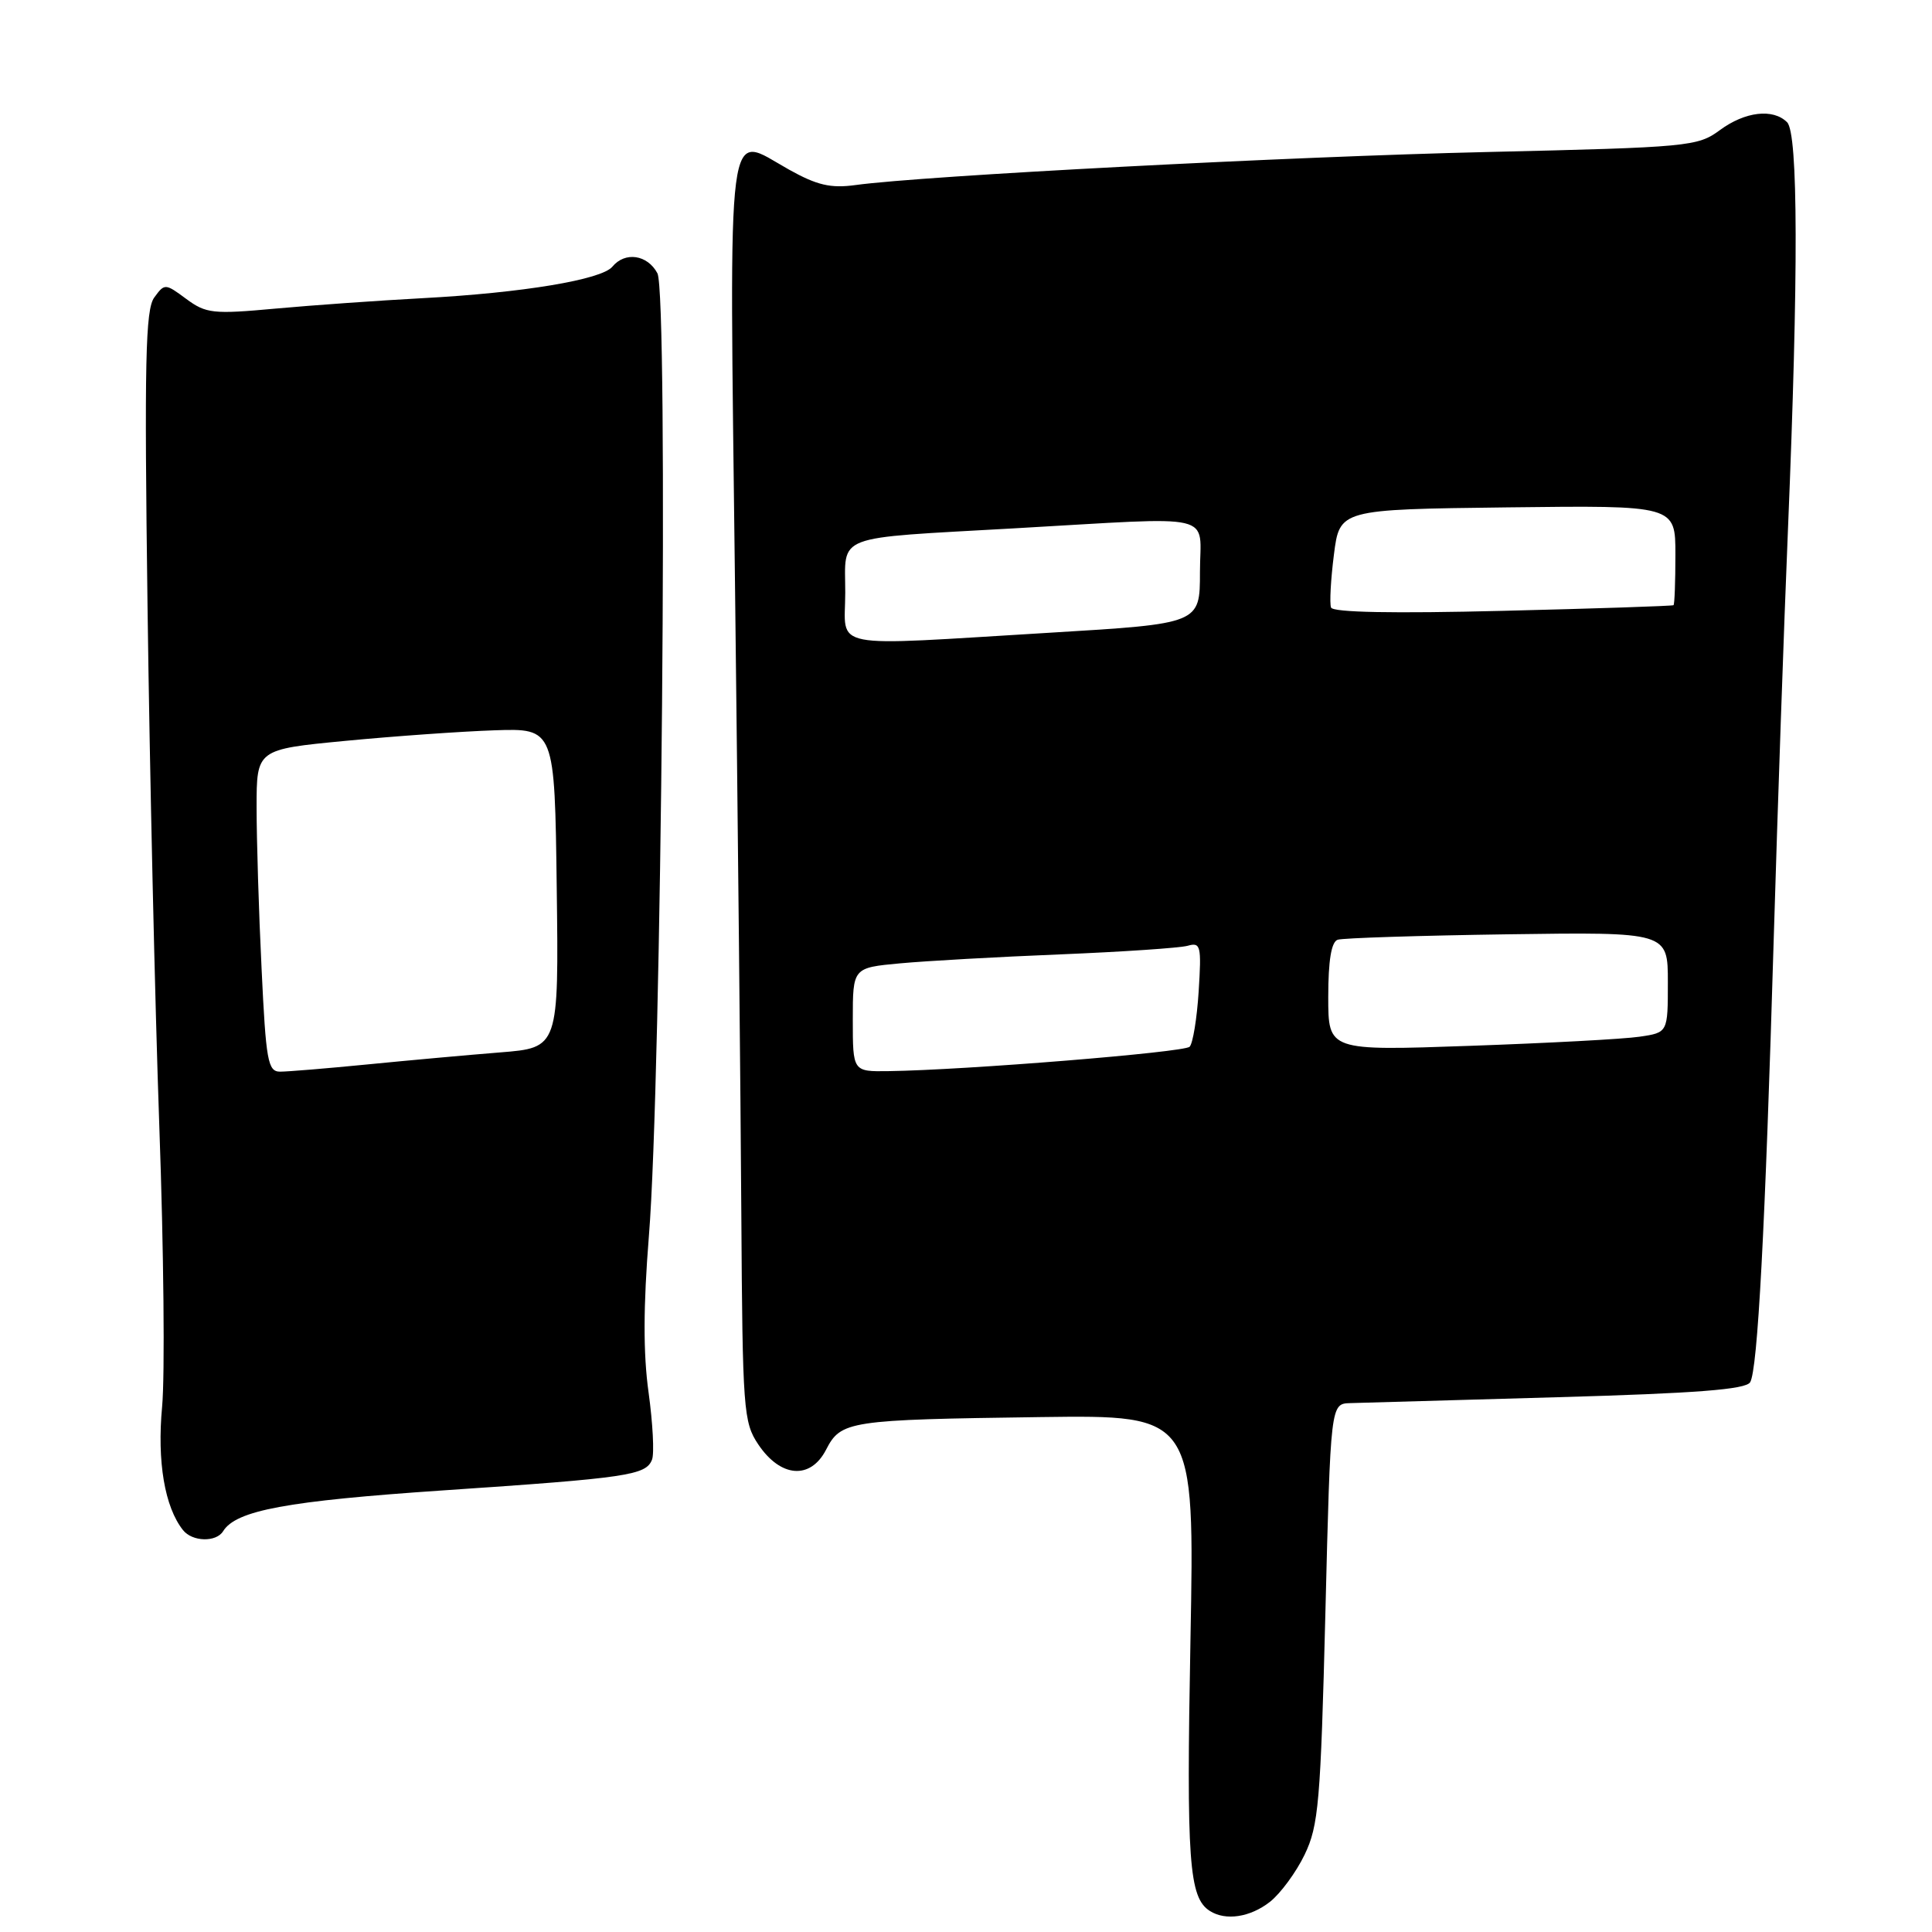 <?xml version="1.0" encoding="UTF-8" standalone="no"?>
<!DOCTYPE svg PUBLIC "-//W3C//DTD SVG 1.1//EN" "http://www.w3.org/Graphics/SVG/1.1/DTD/svg11.dtd" >
<svg xmlns="http://www.w3.org/2000/svg" xmlns:xlink="http://www.w3.org/1999/xlink" version="1.1" viewBox="0 0 256 256">
 <g >
 <path fill="currentColor"
d=" M 168.28 252.00 C 169.68 250.89 171.75 248.08 172.87 245.75 C 174.72 241.91 174.99 238.82 175.62 213.75 C 176.31 186.00 176.31 186.00 178.91 185.92 C 180.33 185.88 192.66 185.53 206.31 185.14 C 224.80 184.62 231.31 184.11 231.90 183.16 C 232.90 181.54 233.89 163.01 235.04 124.00 C 235.54 107.22 236.38 82.93 236.92 70.00 C 238.31 36.39 238.27 17.67 236.80 16.20 C 234.94 14.34 231.22 14.78 227.88 17.25 C 224.95 19.41 223.78 19.52 197.17 20.14 C 171.02 20.74 122.38 23.28 113.36 24.52 C 110.07 24.97 108.27 24.55 104.54 22.47 C 96.12 17.77 96.64 13.80 97.39 77.27 C 97.76 108.20 98.14 145.83 98.23 160.90 C 98.39 186.85 98.51 188.47 100.48 191.40 C 103.43 195.79 107.38 196.10 109.45 192.11 C 111.43 188.26 112.40 188.12 137.90 187.77 C 158.30 187.50 158.30 187.50 157.74 217.42 C 157.19 246.68 157.54 251.45 160.31 253.21 C 162.41 254.55 165.66 254.05 168.28 252.00 Z  M 29.56 202.90 C 31.27 200.13 37.98 198.89 58.78 197.48 C 83.23 195.83 85.60 195.48 86.40 193.40 C 86.71 192.58 86.50 188.58 85.94 184.51 C 85.22 179.36 85.24 173.05 85.98 163.80 C 87.66 143.16 88.58 38.95 87.11 36.21 C 85.79 33.74 82.82 33.30 81.14 35.34 C 79.70 37.06 69.27 38.80 56.00 39.51 C 50.22 39.82 41.46 40.44 36.52 40.89 C 28.23 41.65 27.31 41.55 24.68 39.61 C 21.89 37.54 21.81 37.54 20.44 39.42 C 19.27 41.01 19.12 47.90 19.55 80.42 C 19.83 101.91 20.53 132.89 21.11 149.24 C 21.70 165.60 21.86 182.32 21.48 186.40 C 20.80 193.65 21.82 199.69 24.25 202.75 C 25.48 204.30 28.64 204.38 29.56 202.90 Z  M 113.00 135.12 C 113.00 128.23 113.00 128.23 119.25 127.65 C 122.69 127.33 132.25 126.79 140.50 126.46 C 148.75 126.12 156.34 125.61 157.37 125.32 C 159.10 124.83 159.21 125.31 158.83 131.36 C 158.60 134.97 158.06 138.27 157.63 138.70 C 156.89 139.44 127.92 141.79 117.75 141.93 C 113.00 142.00 113.00 142.00 113.00 135.12 Z  M 176.00 132.09 C 176.00 127.26 176.41 124.80 177.25 124.52 C 177.94 124.29 188.06 123.97 199.75 123.80 C 221.00 123.50 221.00 123.50 221.00 130.16 C 221.00 136.82 221.00 136.82 217.25 137.37 C 215.19 137.68 205.06 138.22 194.75 138.58 C 176.00 139.24 176.00 139.24 176.00 132.09 Z  M 112.00 78.52 C 112.00 70.69 110.19 71.38 134.36 70.01 C 161.79 68.46 159.00 67.80 159.00 75.82 C 159.00 82.64 159.00 82.64 139.25 83.83 C 109.21 85.63 112.00 86.18 112.00 78.52 Z  M 176.37 80.50 C 176.16 79.95 176.33 76.80 176.75 73.50 C 177.51 67.50 177.51 67.50 199.75 67.23 C 222.00 66.96 222.00 66.96 222.00 73.48 C 222.00 77.07 221.89 80.09 221.75 80.19 C 221.61 80.30 211.43 80.64 199.12 80.94 C 184.60 81.30 176.61 81.15 176.37 80.50 Z  M 34.66 128.34 C 34.29 120.83 34.00 111.22 34.00 106.99 C 34.00 99.30 34.00 99.30 45.75 98.17 C 52.21 97.55 61.10 96.92 65.50 96.77 C 73.50 96.50 73.50 96.50 73.77 117.66 C 74.04 138.83 74.04 138.83 66.27 139.45 C 62.00 139.79 54.09 140.51 48.71 141.04 C 43.33 141.57 38.11 142.00 37.12 142.00 C 35.49 142.00 35.24 140.60 34.66 128.34 Z "/>
</g>
</svg>
